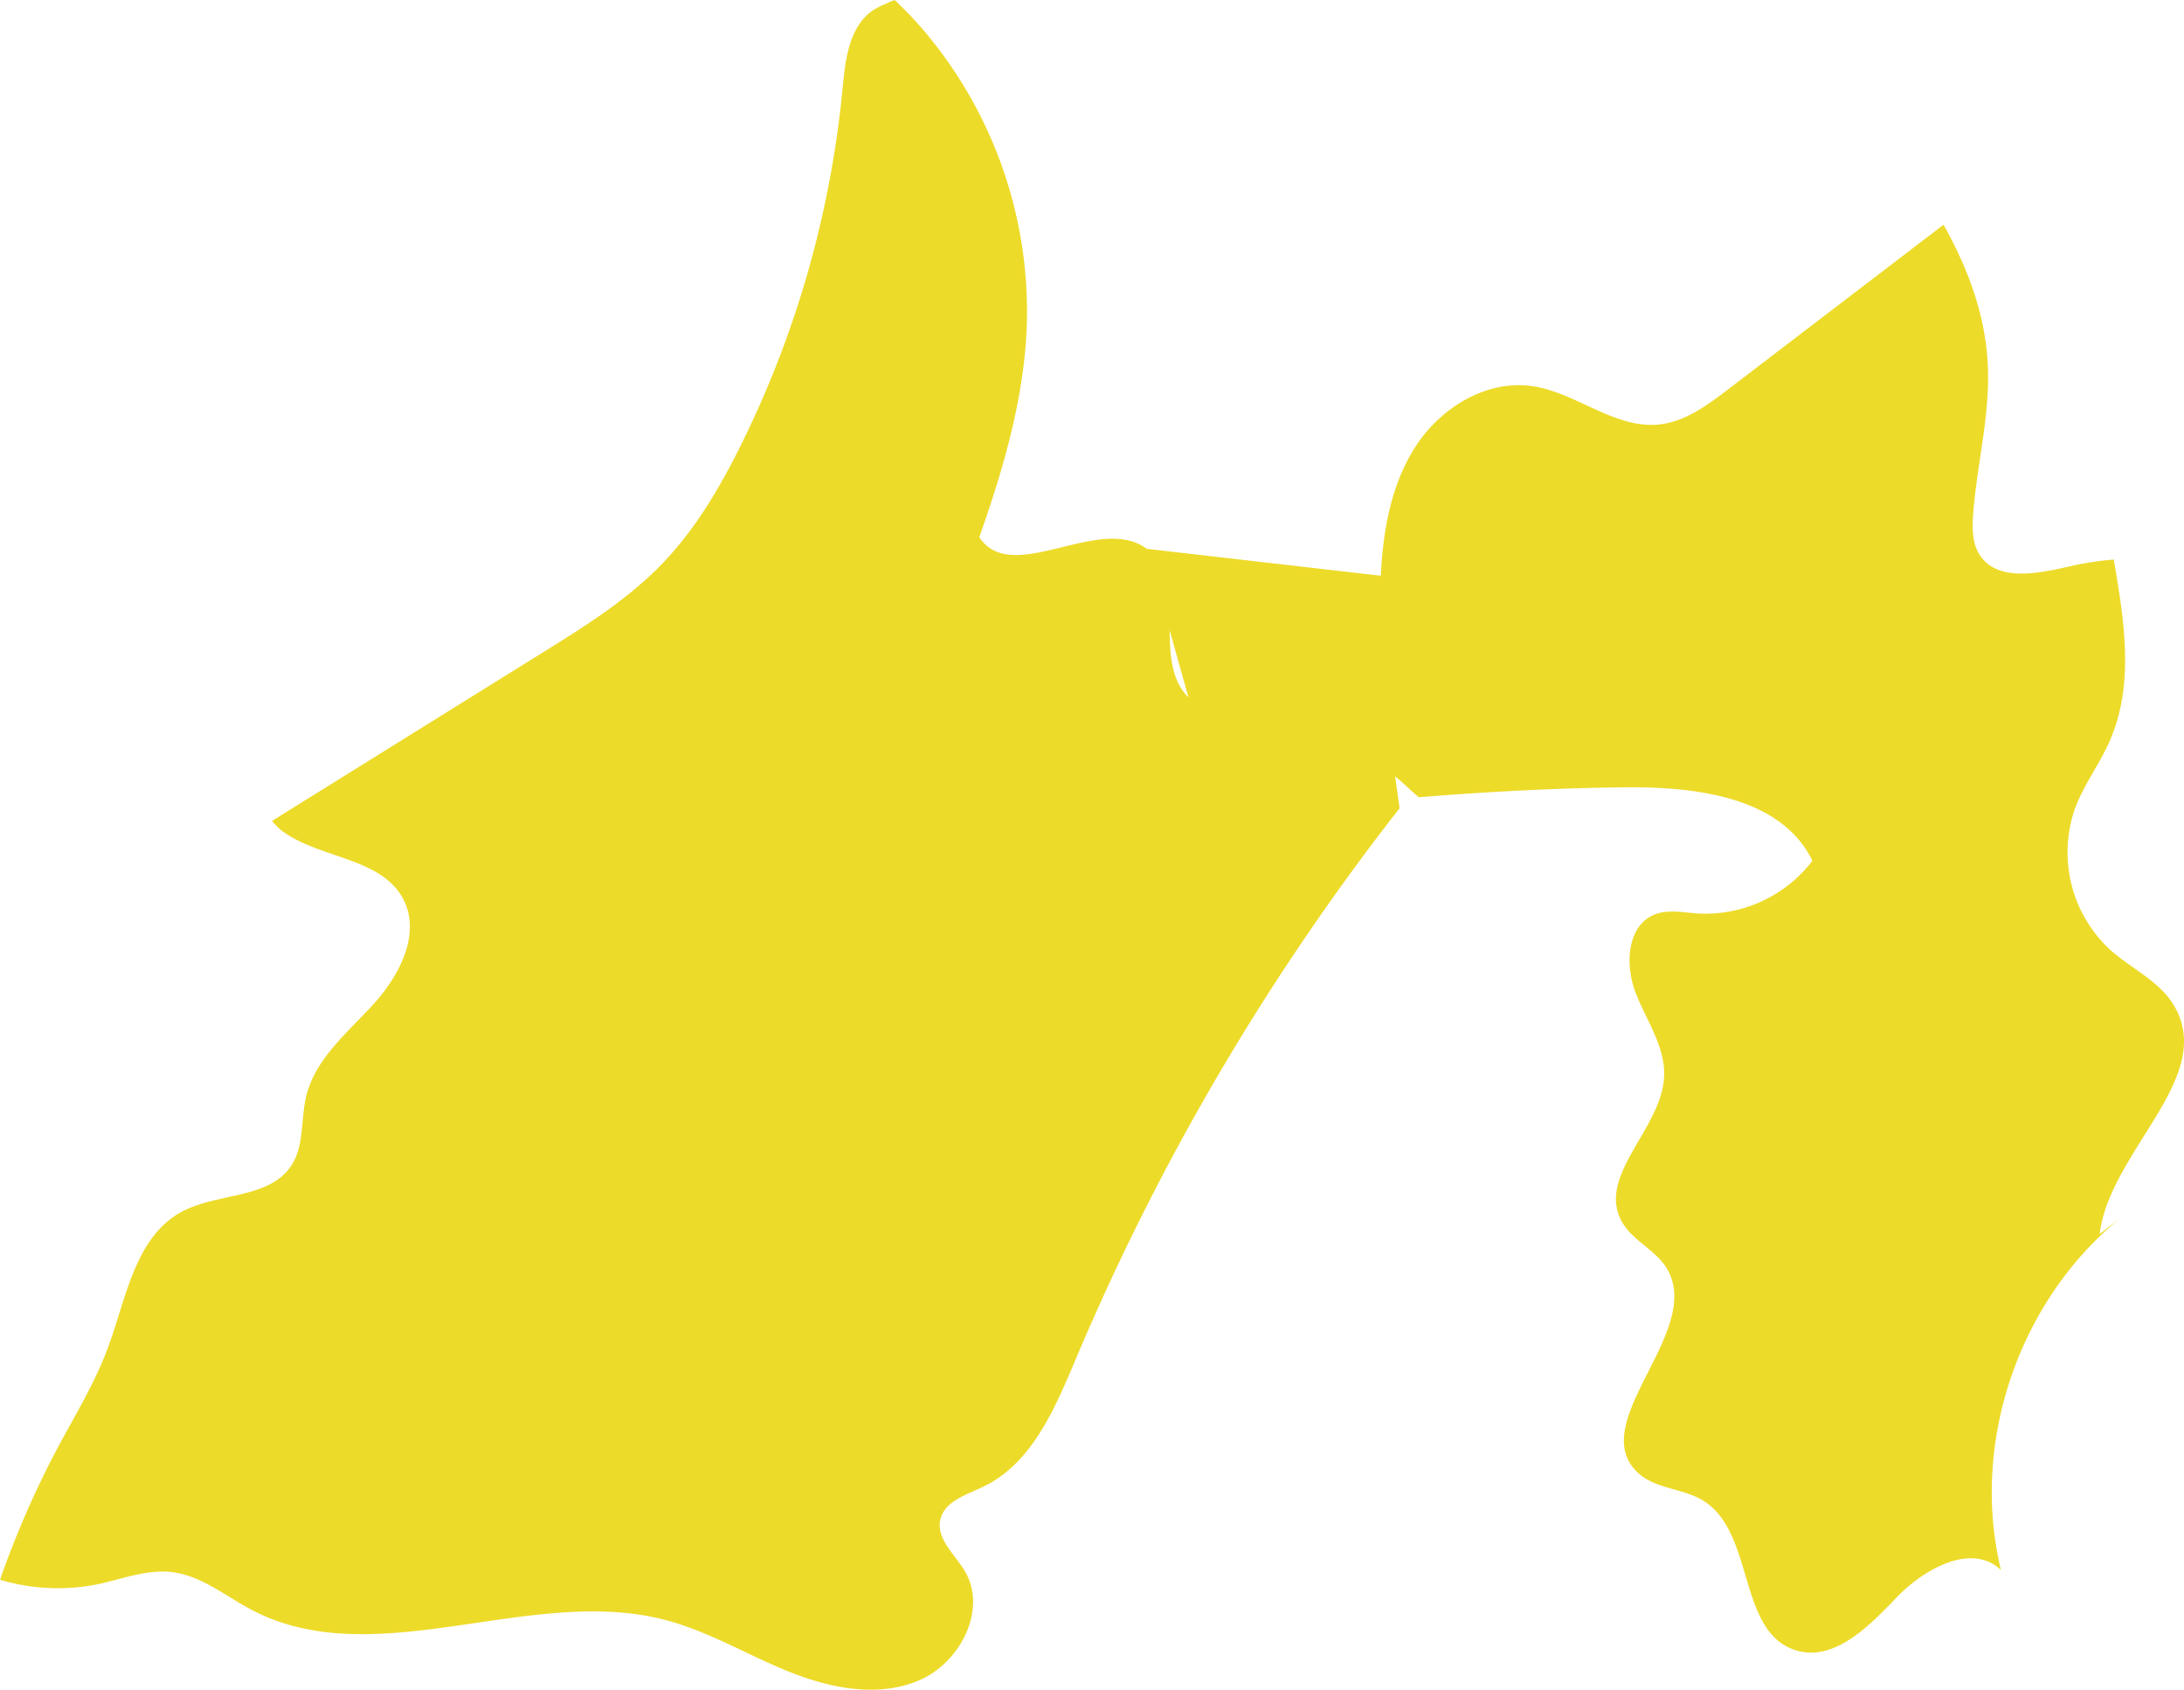 <svg xmlns="http://www.w3.org/2000/svg" width="500" height="386.738" viewBox="0 0 500 386.738">
  <path id="パス_402" data-name="パス 402" d="M5657.6,4530.65c-3.3-5.5-9.621-8.309-14.422-12.551a30.357,30.357,0,0,1-8.109-32.654c2.027-5.344,5.555-9.986,7.855-15.211,5.633-12.775,3.434-27.117,1.023-41.145-.016-.137-.051-.279-.07-.424a72.4,72.4,0,0,0-10.043,1.541c-7.254,1.672-16.648,3.635-20.668-2.629-1.723-2.691-1.723-6.119-1.484-9.312.832-11.059,3.719-21.975,3.395-33.062-.348-11.871-4.387-22.844-10.176-33.174q-24.662,18.844-49.309,37.68c-4.789,3.654-9.91,7.453-15.906,8.049-10.133,1-18.871-7.324-28.949-8.783-10.359-1.5-20.73,4.783-26.5,13.5s-7.66,19.449-8.16,29.893l-53.578-6.158c-10.91-8.111-30.836,8.676-38.344-2.654,5.566-15.816,10.355-32.146,10.887-48.9a99.49,99.49,0,0,0-24.746-68.393c-1.758-1.982-3.625-3.838-5.512-5.668-.789.27-1.523.645-2.281.98a14.811,14.811,0,0,0-3.379,1.877c-4.957,4.041-5.672,11.191-6.289,17.555a233.87,233.87,0,0,1-23.23,81.4c-4.875,9.84-10.523,19.432-18.168,27.328-7.891,8.158-17.641,14.244-27.285,20.24q-30.973,19.254-61.922,38.51a21.1,21.1,0,0,0,1.957,2.029c8.7,6.707,23.035,6.162,28.105,15.906,4.082,7.844-.832,17.387-6.773,23.938-5.957,6.543-13.395,12.559-15.469,21.156-1.262,5.242-.41,11.164-3.324,15.719-5.012,7.867-16.969,6.289-25.18,10.711-10.578,5.7-12.652,19.531-16.773,30.8-2.957,8.1-7.492,15.512-11.566,23.109a218.022,218.022,0,0,0-13.25,30.309,46.242,46.242,0,0,0,22.422,1.016c5.617-1.2,11.2-3.445,16.9-2.77,6.789.8,12.34,5.539,18.395,8.7,28.313,14.8,63.57-5.8,94.488,2.234,9.91,2.574,18.82,7.988,28.324,11.82s20.43,6.055,29.855,2.039,15.723-16.2,10.508-25c-2.293-3.859-6.59-7.387-5.625-11.77.926-4.2,5.949-5.715,9.836-7.566,11.063-5.285,16.344-17.746,21.105-29.035a554.317,554.317,0,0,1,74.2-126.24c-.1-.719-.2-1.453-.3-2.174q-.369-2.581-.723-5.15c1.387,1.146,2.707,2.395,4.043,3.6.453.4.9.791,1.344,1.2,15.8-1.268,31.633-2.129,47.48-2.273,16.18-.141,35.609,2.262,42.668,16.807a30.836,30.836,0,0,1-26.34,12.064c-3.285-.227-6.727-.973-9.789.246-6.355,2.555-6.809,11.586-4.309,17.973,2.484,6.379,6.867,12.438,6.488,19.273-.664,11.875-15.4,22.484-9.73,32.941,2.355,4.359,7.617,6.453,10.25,10.652,9.016,14.395-18.973,35.516-6.437,47,3.988,3.66,10.227,3.465,14.852,6.3,11.84,7.242,7.828,29.844,21.012,34.188,8.758,2.895,16.836-5.262,23.2-11.941s17.3-12.715,23.98-6.355c-7.316-29.984,4.828-63.8,29.566-82.289q-3.492,2.7-6.977,5.4C5642.957,4563.979,5667.531,4547.092,5657.6,4530.65Zm-229.879-85.836,4.309,15.379C5428.148,4456.379,5427.8,4450.645,5427.723,4444.814Z" transform="translate(-5159.953 -4300.596)" fill="#eddb29"/>
</svg>
